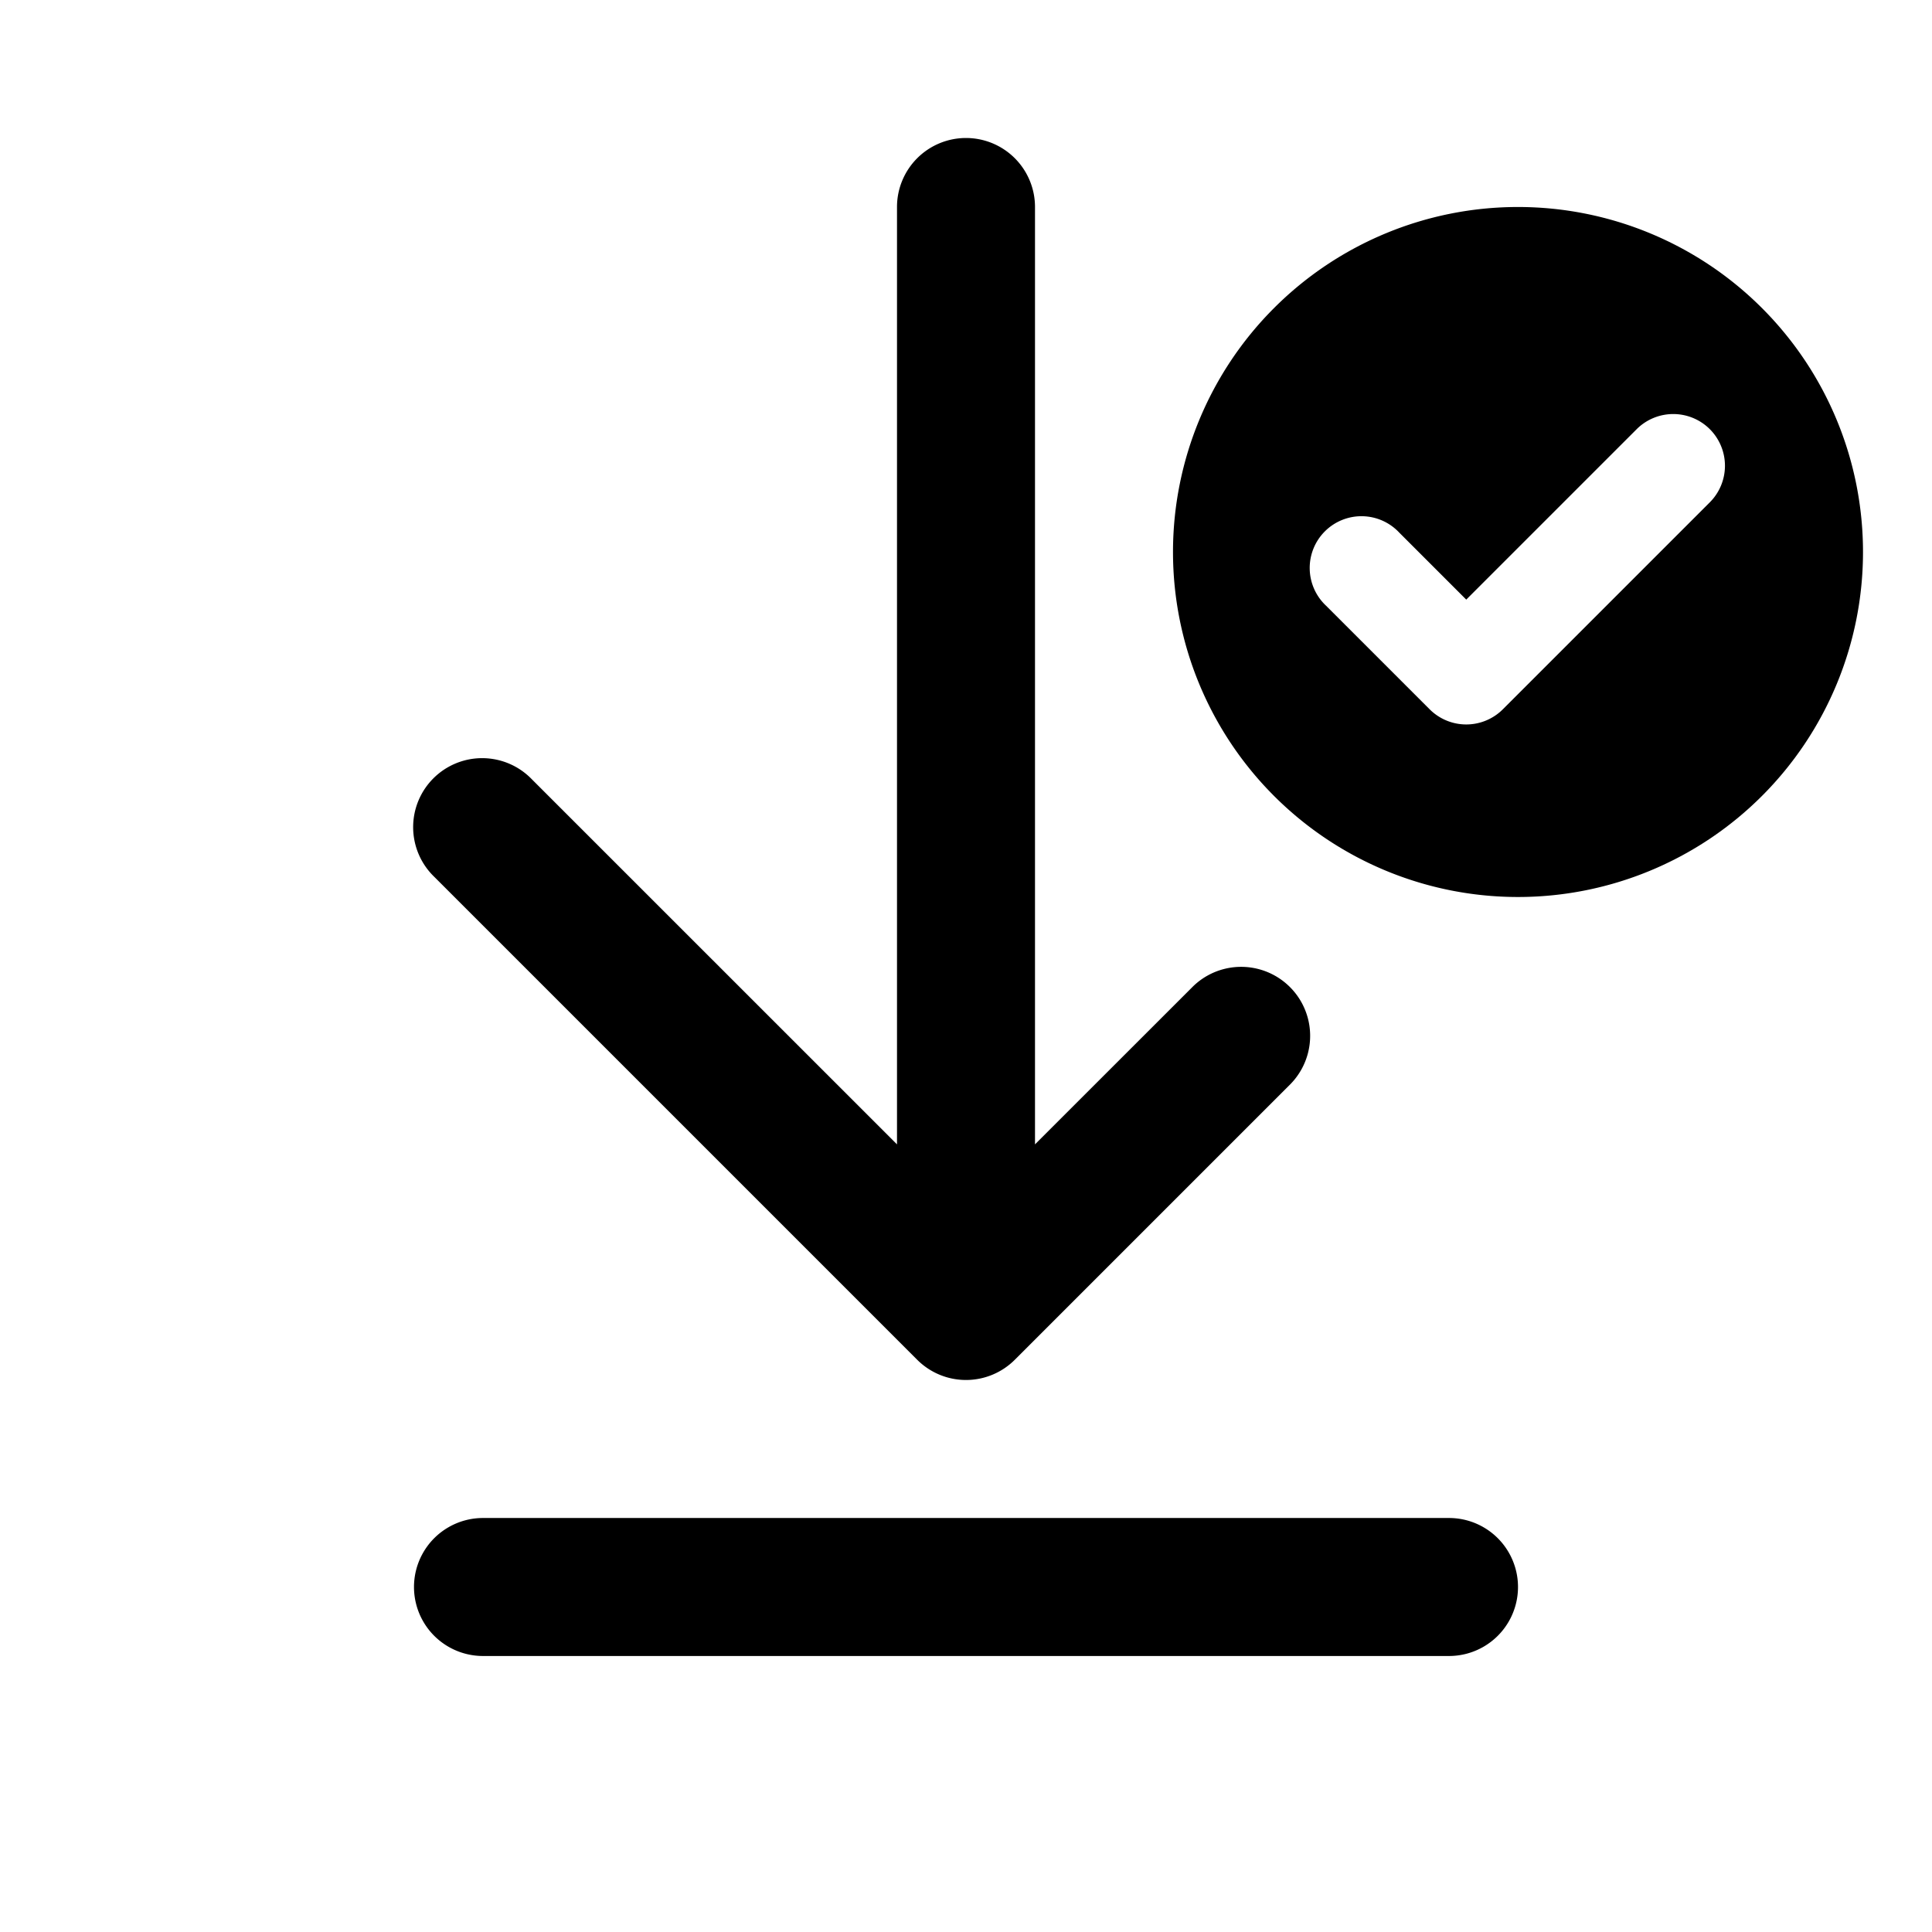 <svg width="28" height="28" fill="none" xmlns="http://www.w3.org/2000/svg"><path d="M21 22a1 1 0 1 1 0 2H7a1 1 0 1 1 0-2h14zM14 2a1 1 0 0 1 1 1v13.585l2.293-2.292a1 1 0 0 1 1.414 1.414l-4 4a1 1 0 0 1-1.414 0l-7-7a1 1 0 1 1 1.414-1.414L13 16.585V3a1 1 0 0 1 1-1z" fill="#000"/><path fill-rule="evenodd" clip-rule="evenodd" d="M22 3a5 5 0 1 0 0 10 5 5 0 0 0 0-10zm2.78 3.22a.75.75 0 0 0-1.06 0l-2.47 2.47-.97-.97a.75.75 0 1 0-1.06 1.06l1.5 1.5a.75.75 0 0 0 1.06 0l3-3a.75.75 0 0 0 0-1.06z" fill="currentColor"/></svg>
